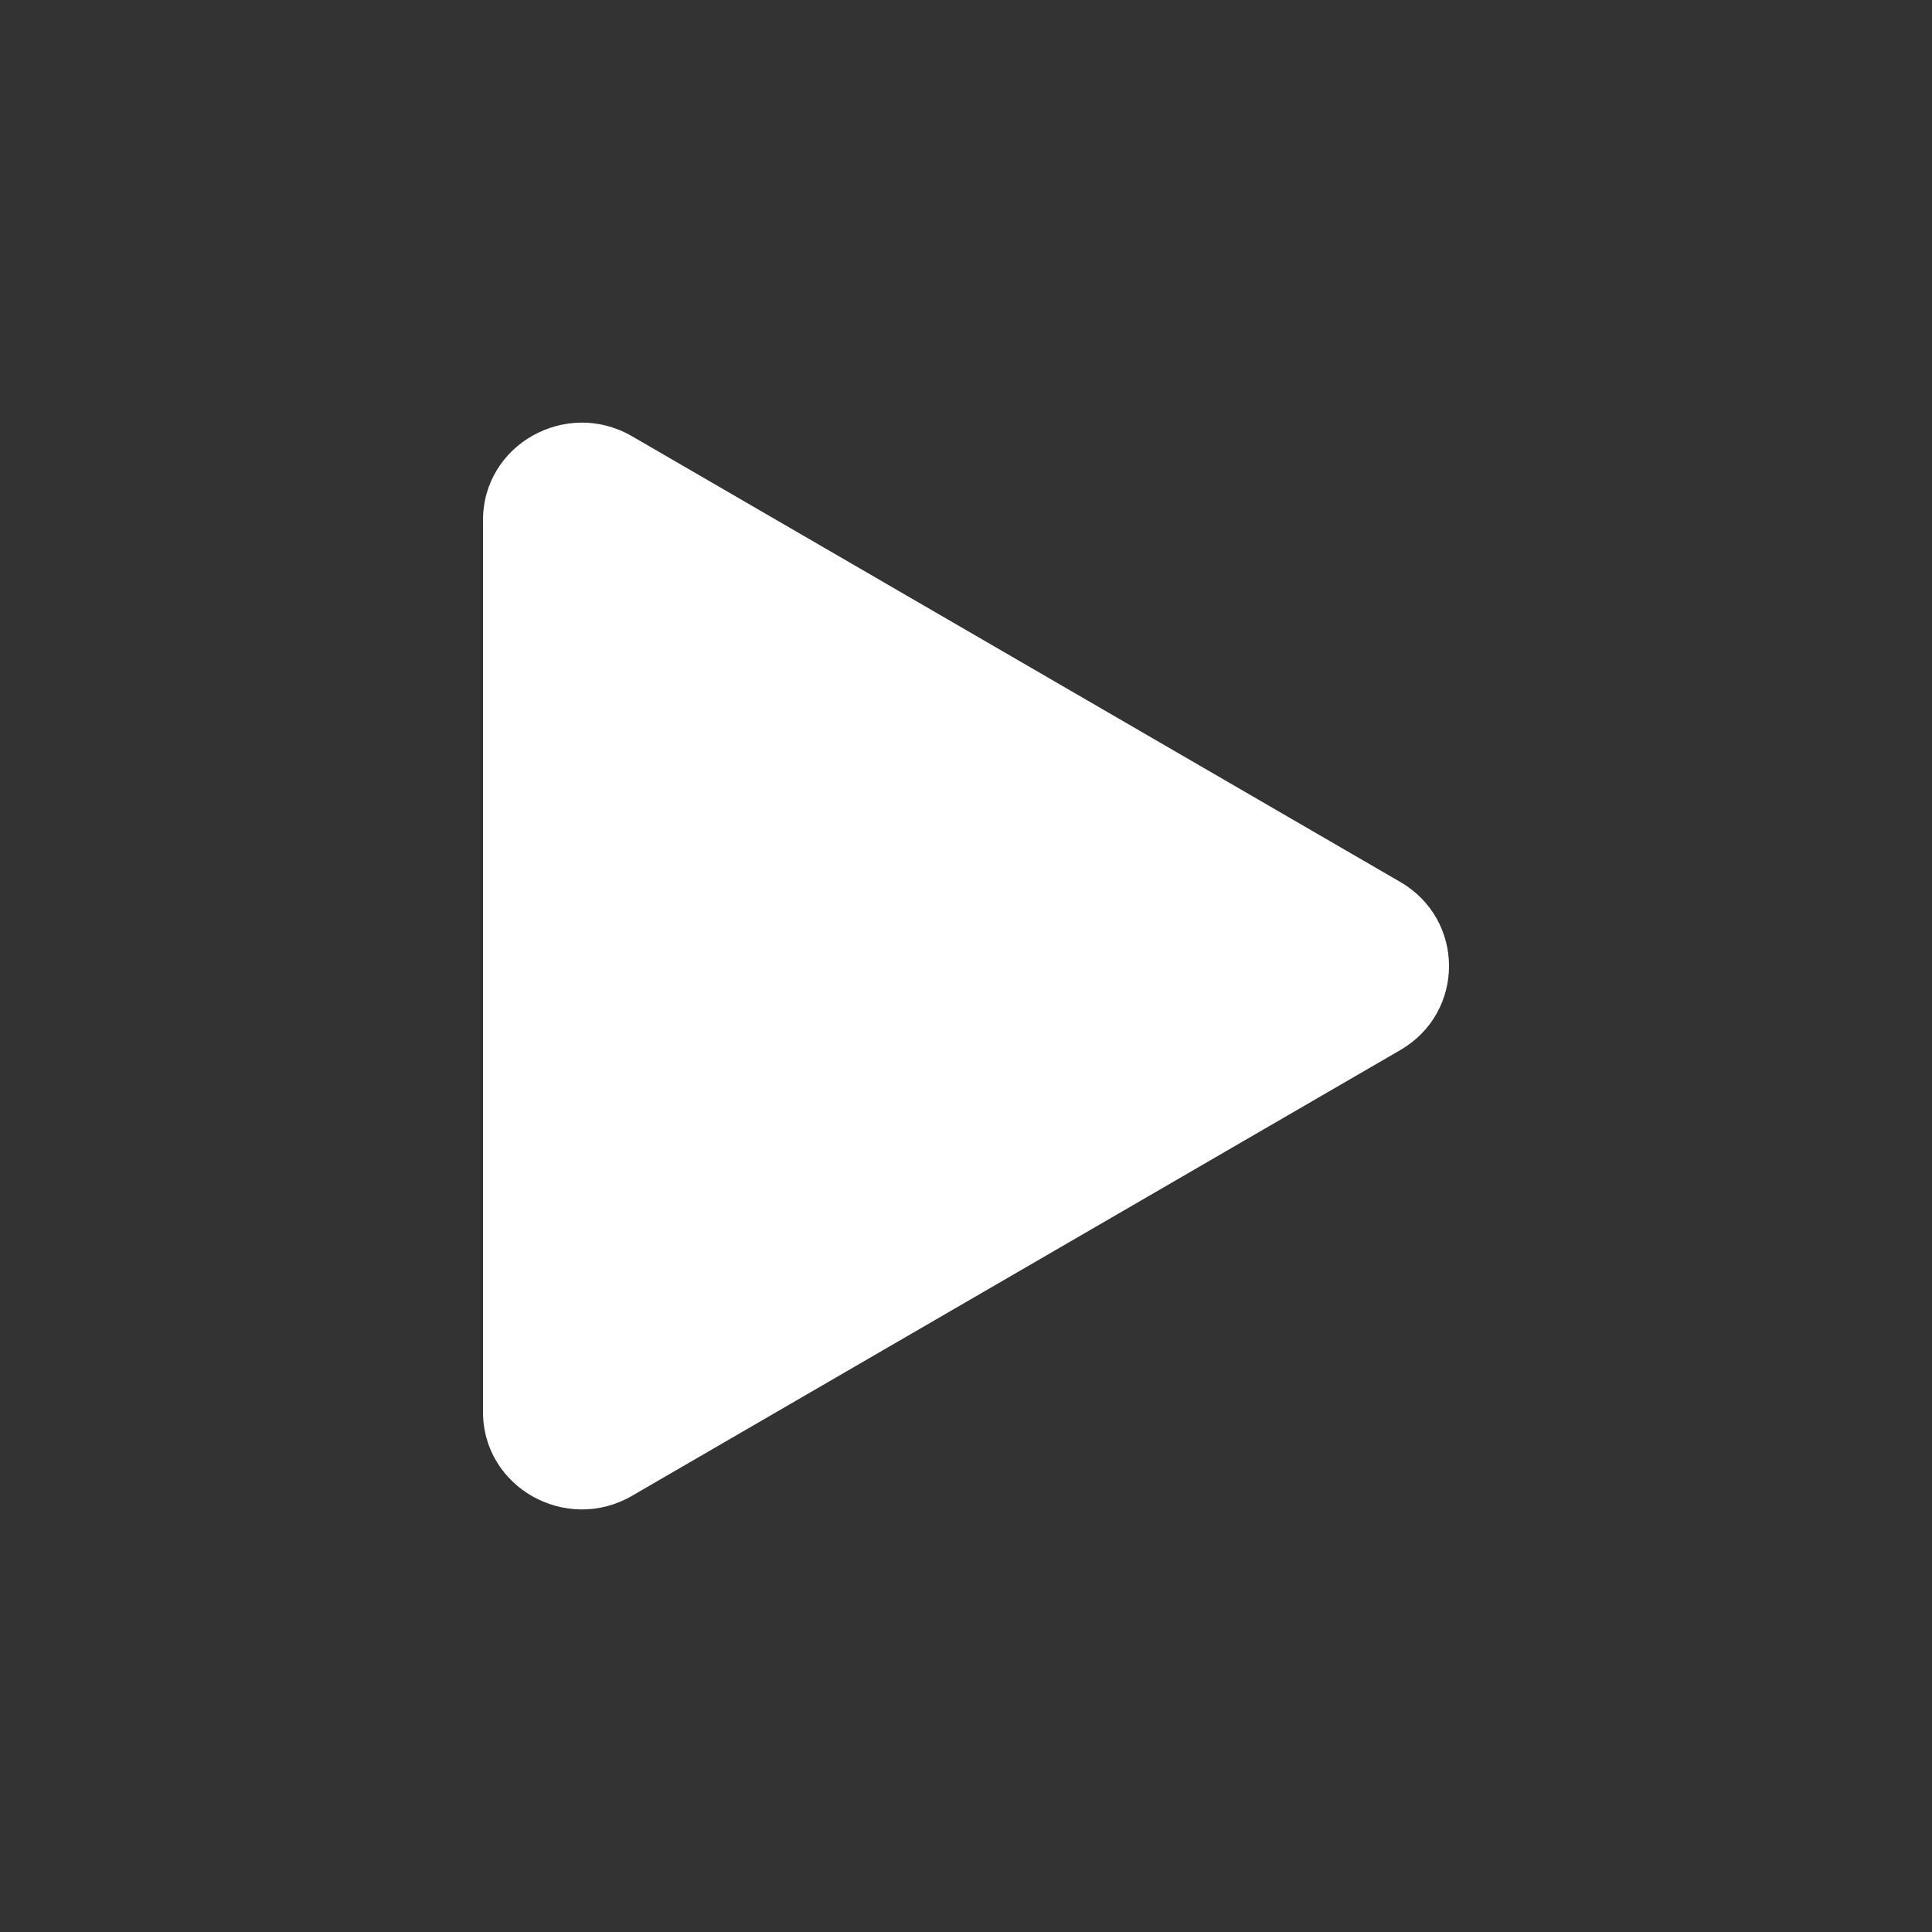 <svg width="36" height="36" viewBox="0 0 36 36" fill="none" xmlns="http://www.w3.org/2000/svg">
<rect x="0" y="0" width="36" height="36" fill="#333333" stroke="none"/>
<path d="M26.092 19.567L11.774 27.874C10.558 28.579 9 27.726 9 26.307V9.694C9 8.275 10.558 7.422 11.774 8.127L26.092 16.434C27.303 17.137 27.303 18.865 26.092 19.567Z" fill="white"/>
</svg>
